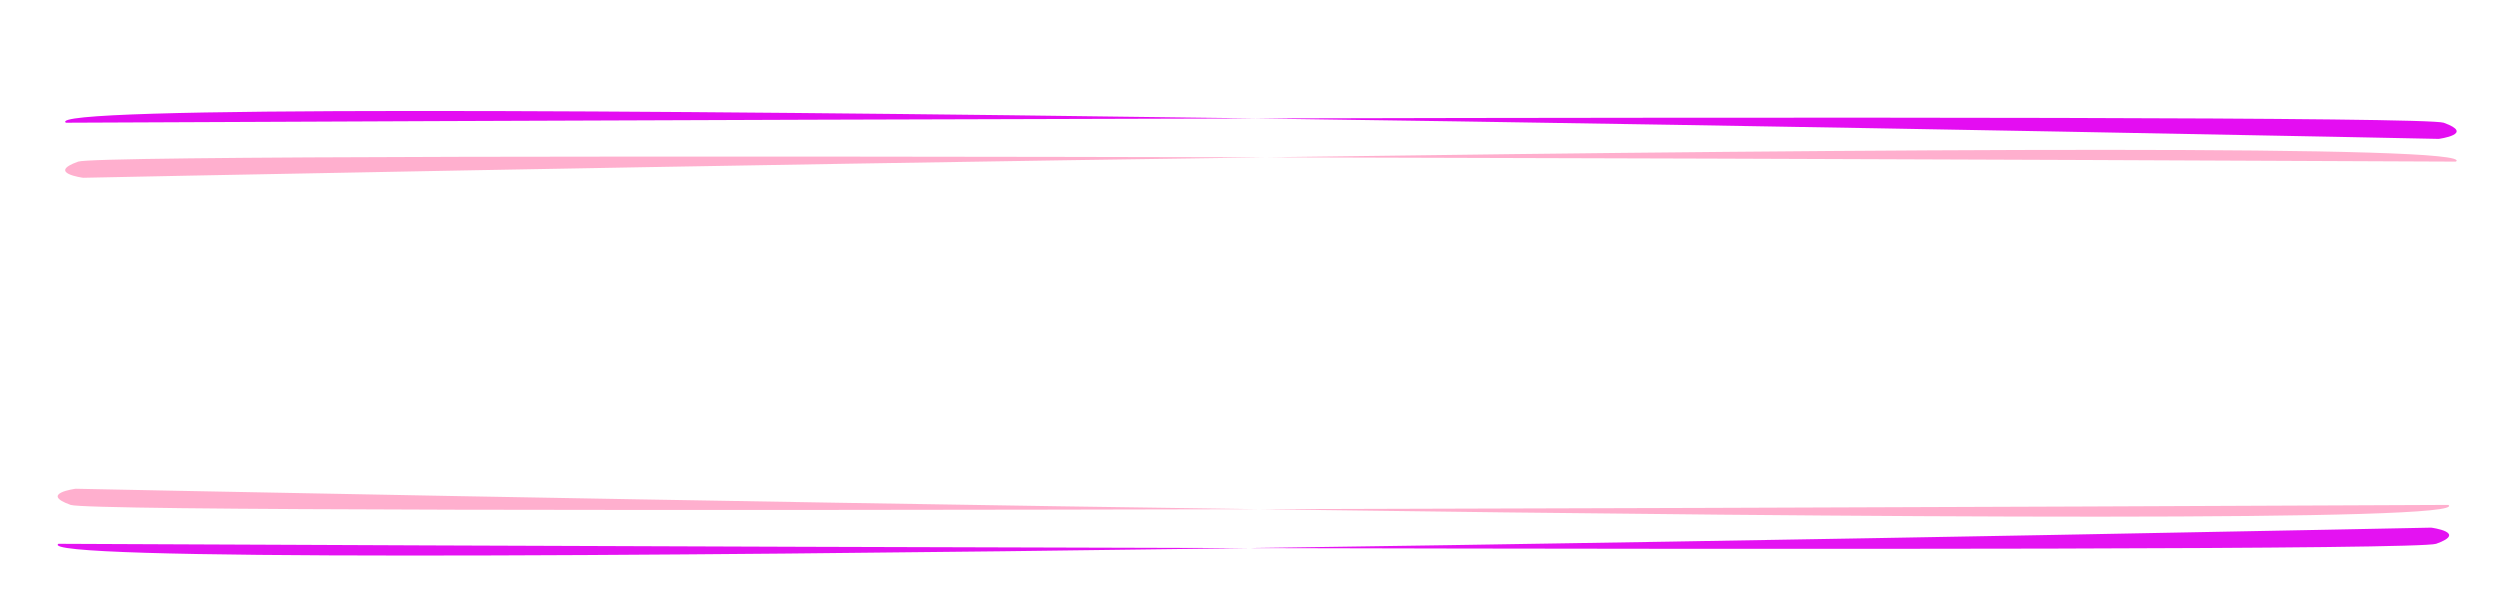 <?xml version="1.0" encoding="UTF-8" standalone="no"?><!DOCTYPE svg PUBLIC "-//W3C//DTD SVG 1.1//EN" "http://www.w3.org/Graphics/SVG/1.1/DTD/svg11.dtd"><svg width="100%" height="100%" viewBox="0 0 450 110" version="1.1" xmlns="http://www.w3.org/2000/svg" xmlns:xlink="http://www.w3.org/1999/xlink" xml:space="preserve" xmlns:serif="http://www.serif.com/" style="fill-rule:evenodd;clip-rule:evenodd;stroke-linejoin:round;stroke-miterlimit:2;"><path d="M10.523,97.884c-0,0 422.248,2.047 427.985,0c5.737,-2.046 -0.894,-2.909 -0.894,-2.909c-0,0 -436.26,9.001 -427.091,2.909Z" style="fill:#e412f2;"/><path d="M440.703,90.884c-0,0 -422.249,2.047 -427.986,0c-5.737,-2.046 0.894,-2.909 0.894,-2.909c0,0 436.261,9.001 427.092,2.909Z" style="fill:#ffafce;"/><path d="M11.874,22.091c0,0 422.249,-2.046 427.986,0c5.737,2.047 -0.895,2.909 -0.895,2.909c0,0 -436.26,-9.001 -427.091,-2.909Z" style="fill:#e40df2;"/><path d="M442.054,29.091c0,0 -422.248,-2.046 -427.986,0c-5.737,2.047 0.895,2.909 0.895,2.909c-0,0 436.26,-9.001 427.091,-2.909Z" style="fill:#ffafce;"/></svg>